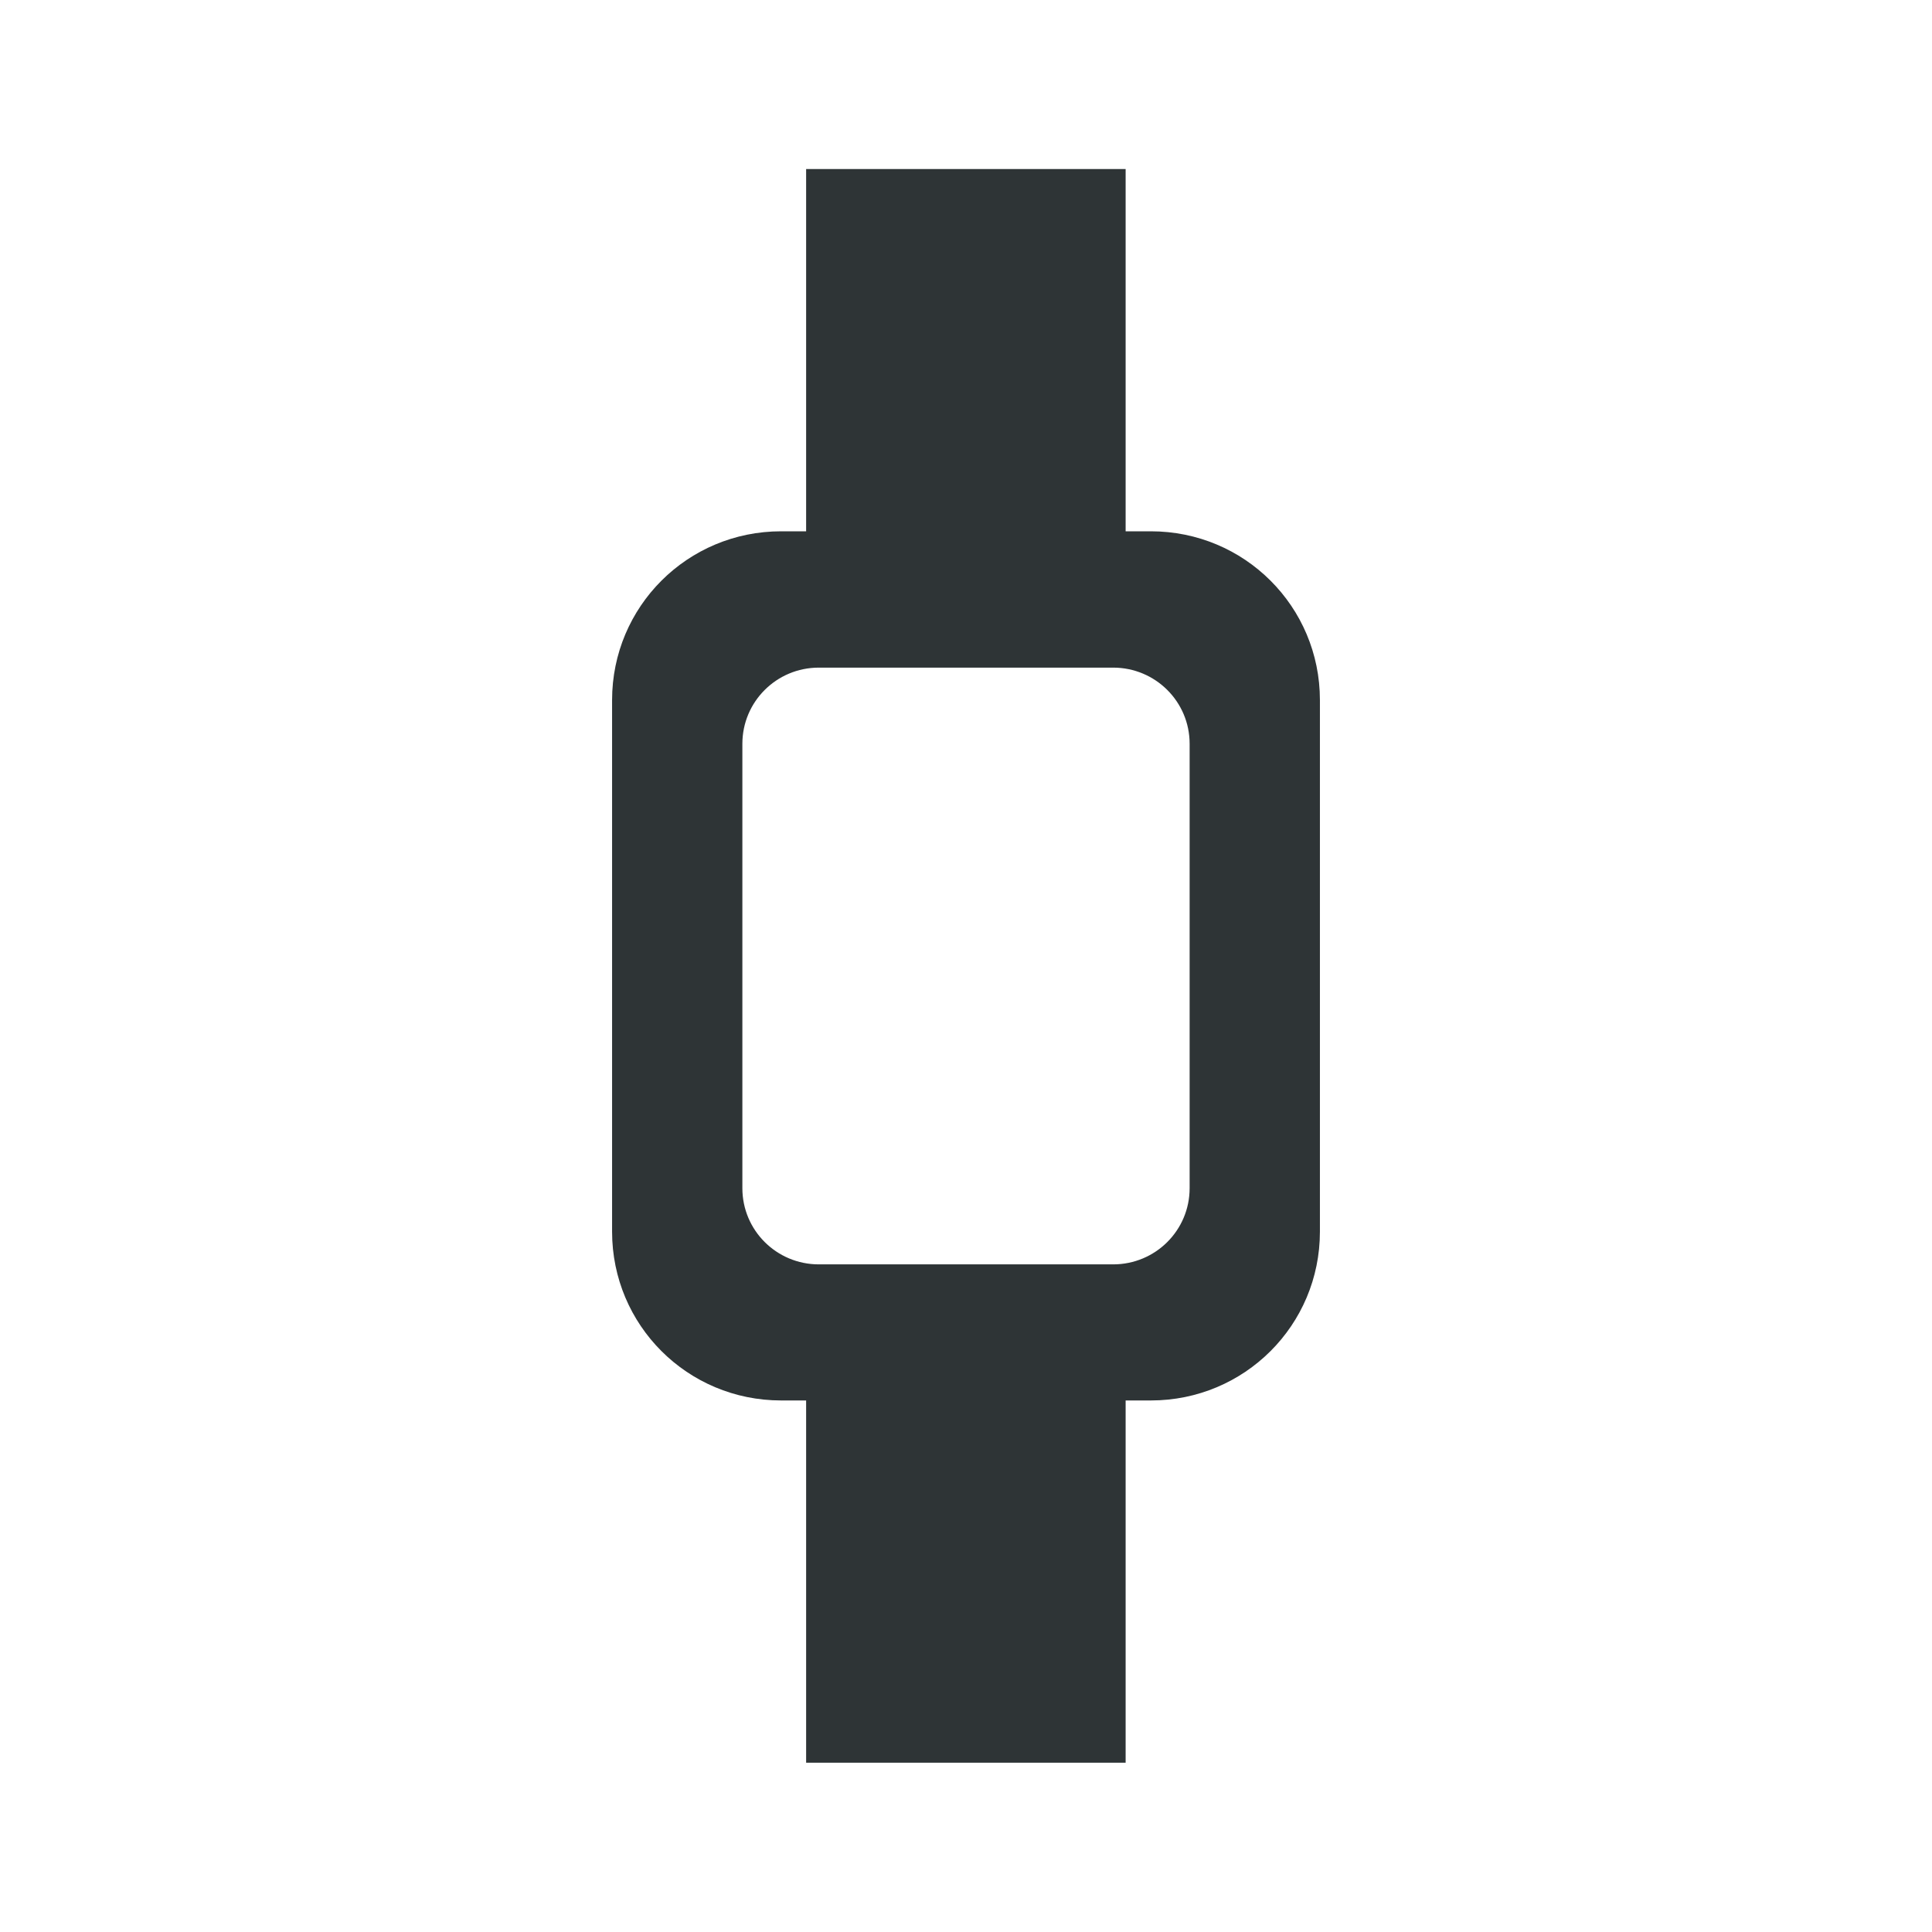 <?xml version="1.0" encoding="UTF-8"?>
<svg height="16px" viewBox="0 0 16 16" width="16px" xmlns="http://www.w3.org/2000/svg">
    <path d="m 6.676,1.4 v 3 h -0.207 c -0.775,0 -1.4,0.623 -1.4,1.398 v 4.402 c 0,0.775 0.625,1.398 1.4,1.398 h 0.207 v 3 h 2.646 v -3 h 0.209 c 0.775,0 1.4,-0.623 1.4,-1.398 v -4.402 c 0,-0.775 -0.625,-1.398 -1.4,-1.398 h -0.209 v -3 z m 0.105,4.129 h 2.438 c 0.349,0 0.633,0.281 0.633,0.631 v 3.68 c 0,0.349 -0.283,0.631 -0.633,0.631 h -2.438 c -0.349,0 -0.633,-0.281 -0.633,-0.631 v -3.68 c 0,-0.349 0.283,-0.631 0.633,-0.631 z" fill="#2e3436"/>
</svg>
